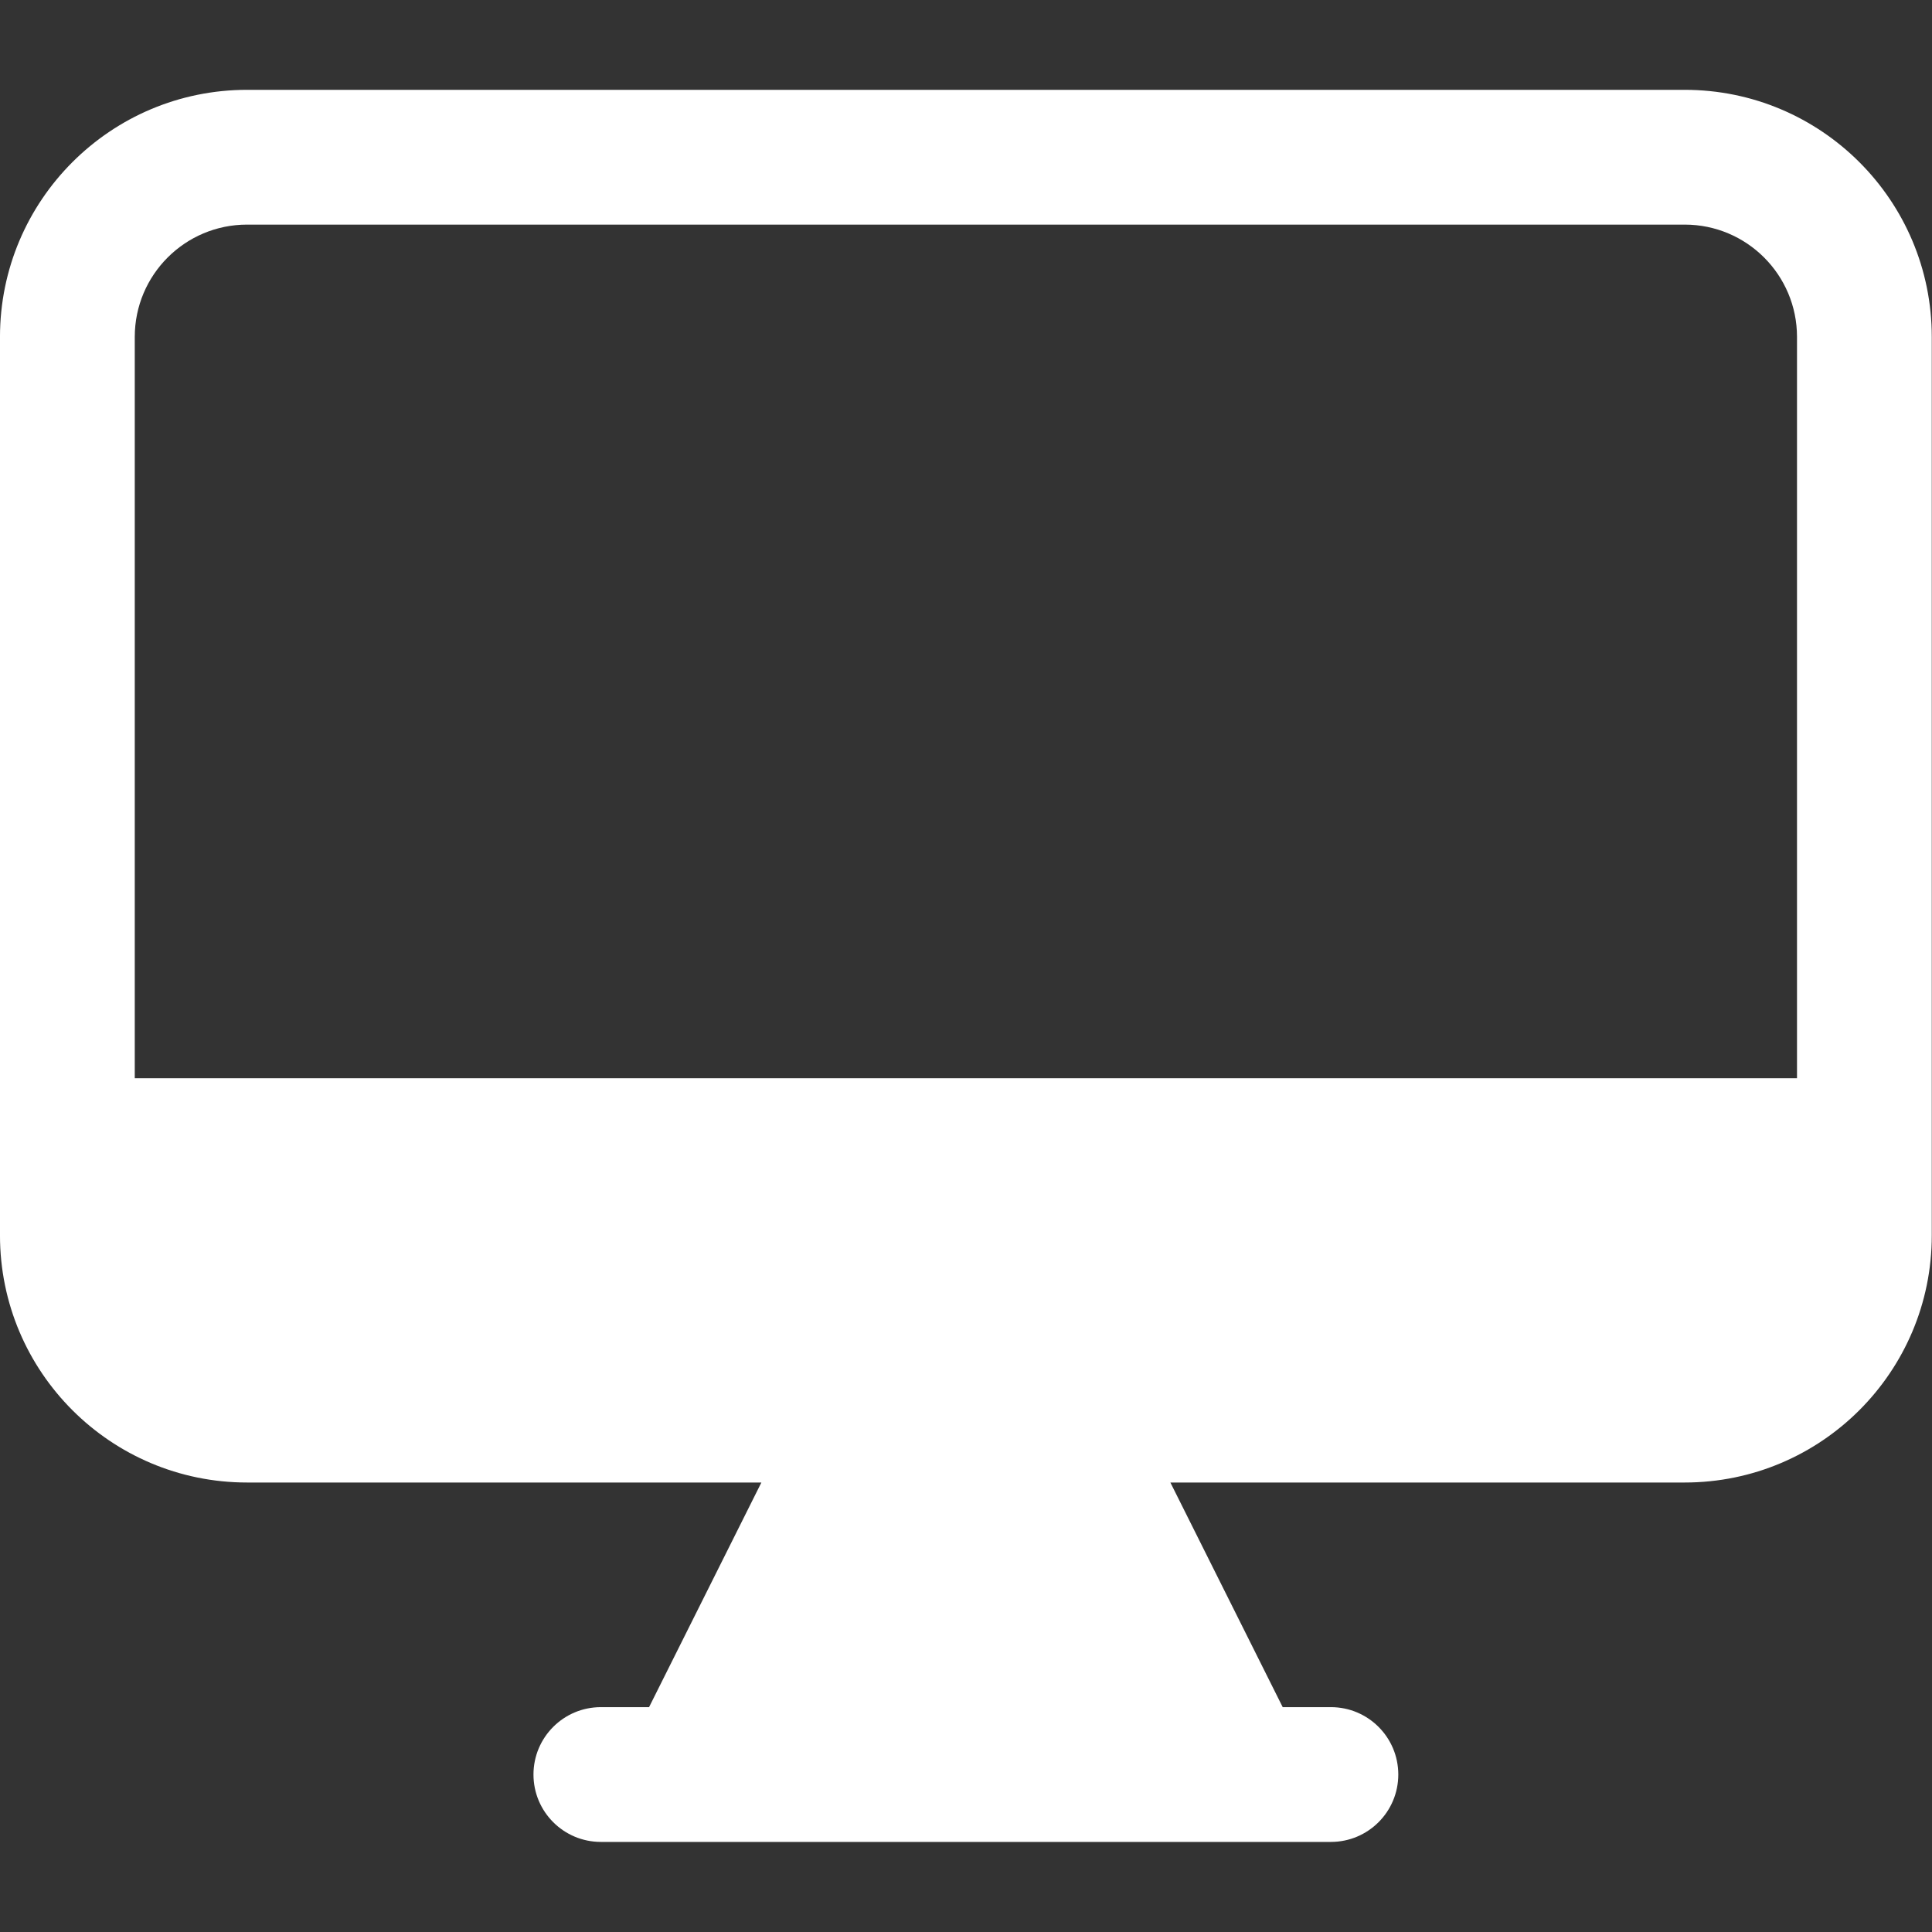 <?xml version="1.0" encoding="UTF-8" standalone="no"?>
<!DOCTYPE svg PUBLIC "-//W3C//DTD SVG 1.1//EN" "http://www.w3.org/Graphics/SVG/1.1/DTD/svg11.dtd">
<svg width="100%" height="100%" viewBox="0 0 200 200" version="1.1" xmlns="http://www.w3.org/2000/svg" xmlns:xlink="http://www.w3.org/1999/xlink" xml:space="preserve" xmlns:serif="http://www.serif.com/" style="fill-rule:evenodd;clip-rule:evenodd;stroke-linejoin:round;stroke-miterlimit:2;">
    <rect x="0" y="0" width="200" height="200" fill="#333333" stroke="none"/>
    <rect id="Tavola-da-disegno1" serif:id="Tavola da disegno1" x="0" y="0" width="200" height="200" style="fill:none;"/>
    <clipPath id="_clip1">
        <rect id="Tavola-da-disegno11" serif:id="Tavola da disegno1" x="0" y="0" width="200" height="200"/>
    </clipPath>
    <g clip-path="url(#_clip1)">
        <g transform="matrix(0.436,0,0,0.436,-11.628,-11.629)">
            <path d="M26.667,106.667C26.667,74.266 52.933,48 85.333,48L426.667,48C459.068,48 485.333,74.266 485.333,106.667L485.333,320C485.333,352.401 459.068,378.667 426.667,378.667L304.555,378.667L331.221,432L342.667,432C351.503,432 358.667,439.164 358.667,448C358.667,456.836 351.503,464 342.667,464L321.679,464C321.589,464.002 321.5,464.002 321.41,464.004C321.278,464.004 321.143,464.002 321.011,464L190.988,464C190.766,464.004 190.543,464.004 190.32,464L169.333,464C160.497,464 153.333,456.836 153.333,448C153.333,439.164 160.497,432 169.333,432L180.778,432L207.445,378.667L85.333,378.667C52.933,378.667 26.667,352.401 26.667,320L26.667,106.667ZM453.333,282.667L58.667,282.667L58.667,106.667C58.667,91.939 70.606,80 85.333,80L426.667,80C441.395,80 453.333,91.939 453.333,106.667L453.333,282.667Z" style="fill:white;"/>
        </g>
    </g>
</svg>
